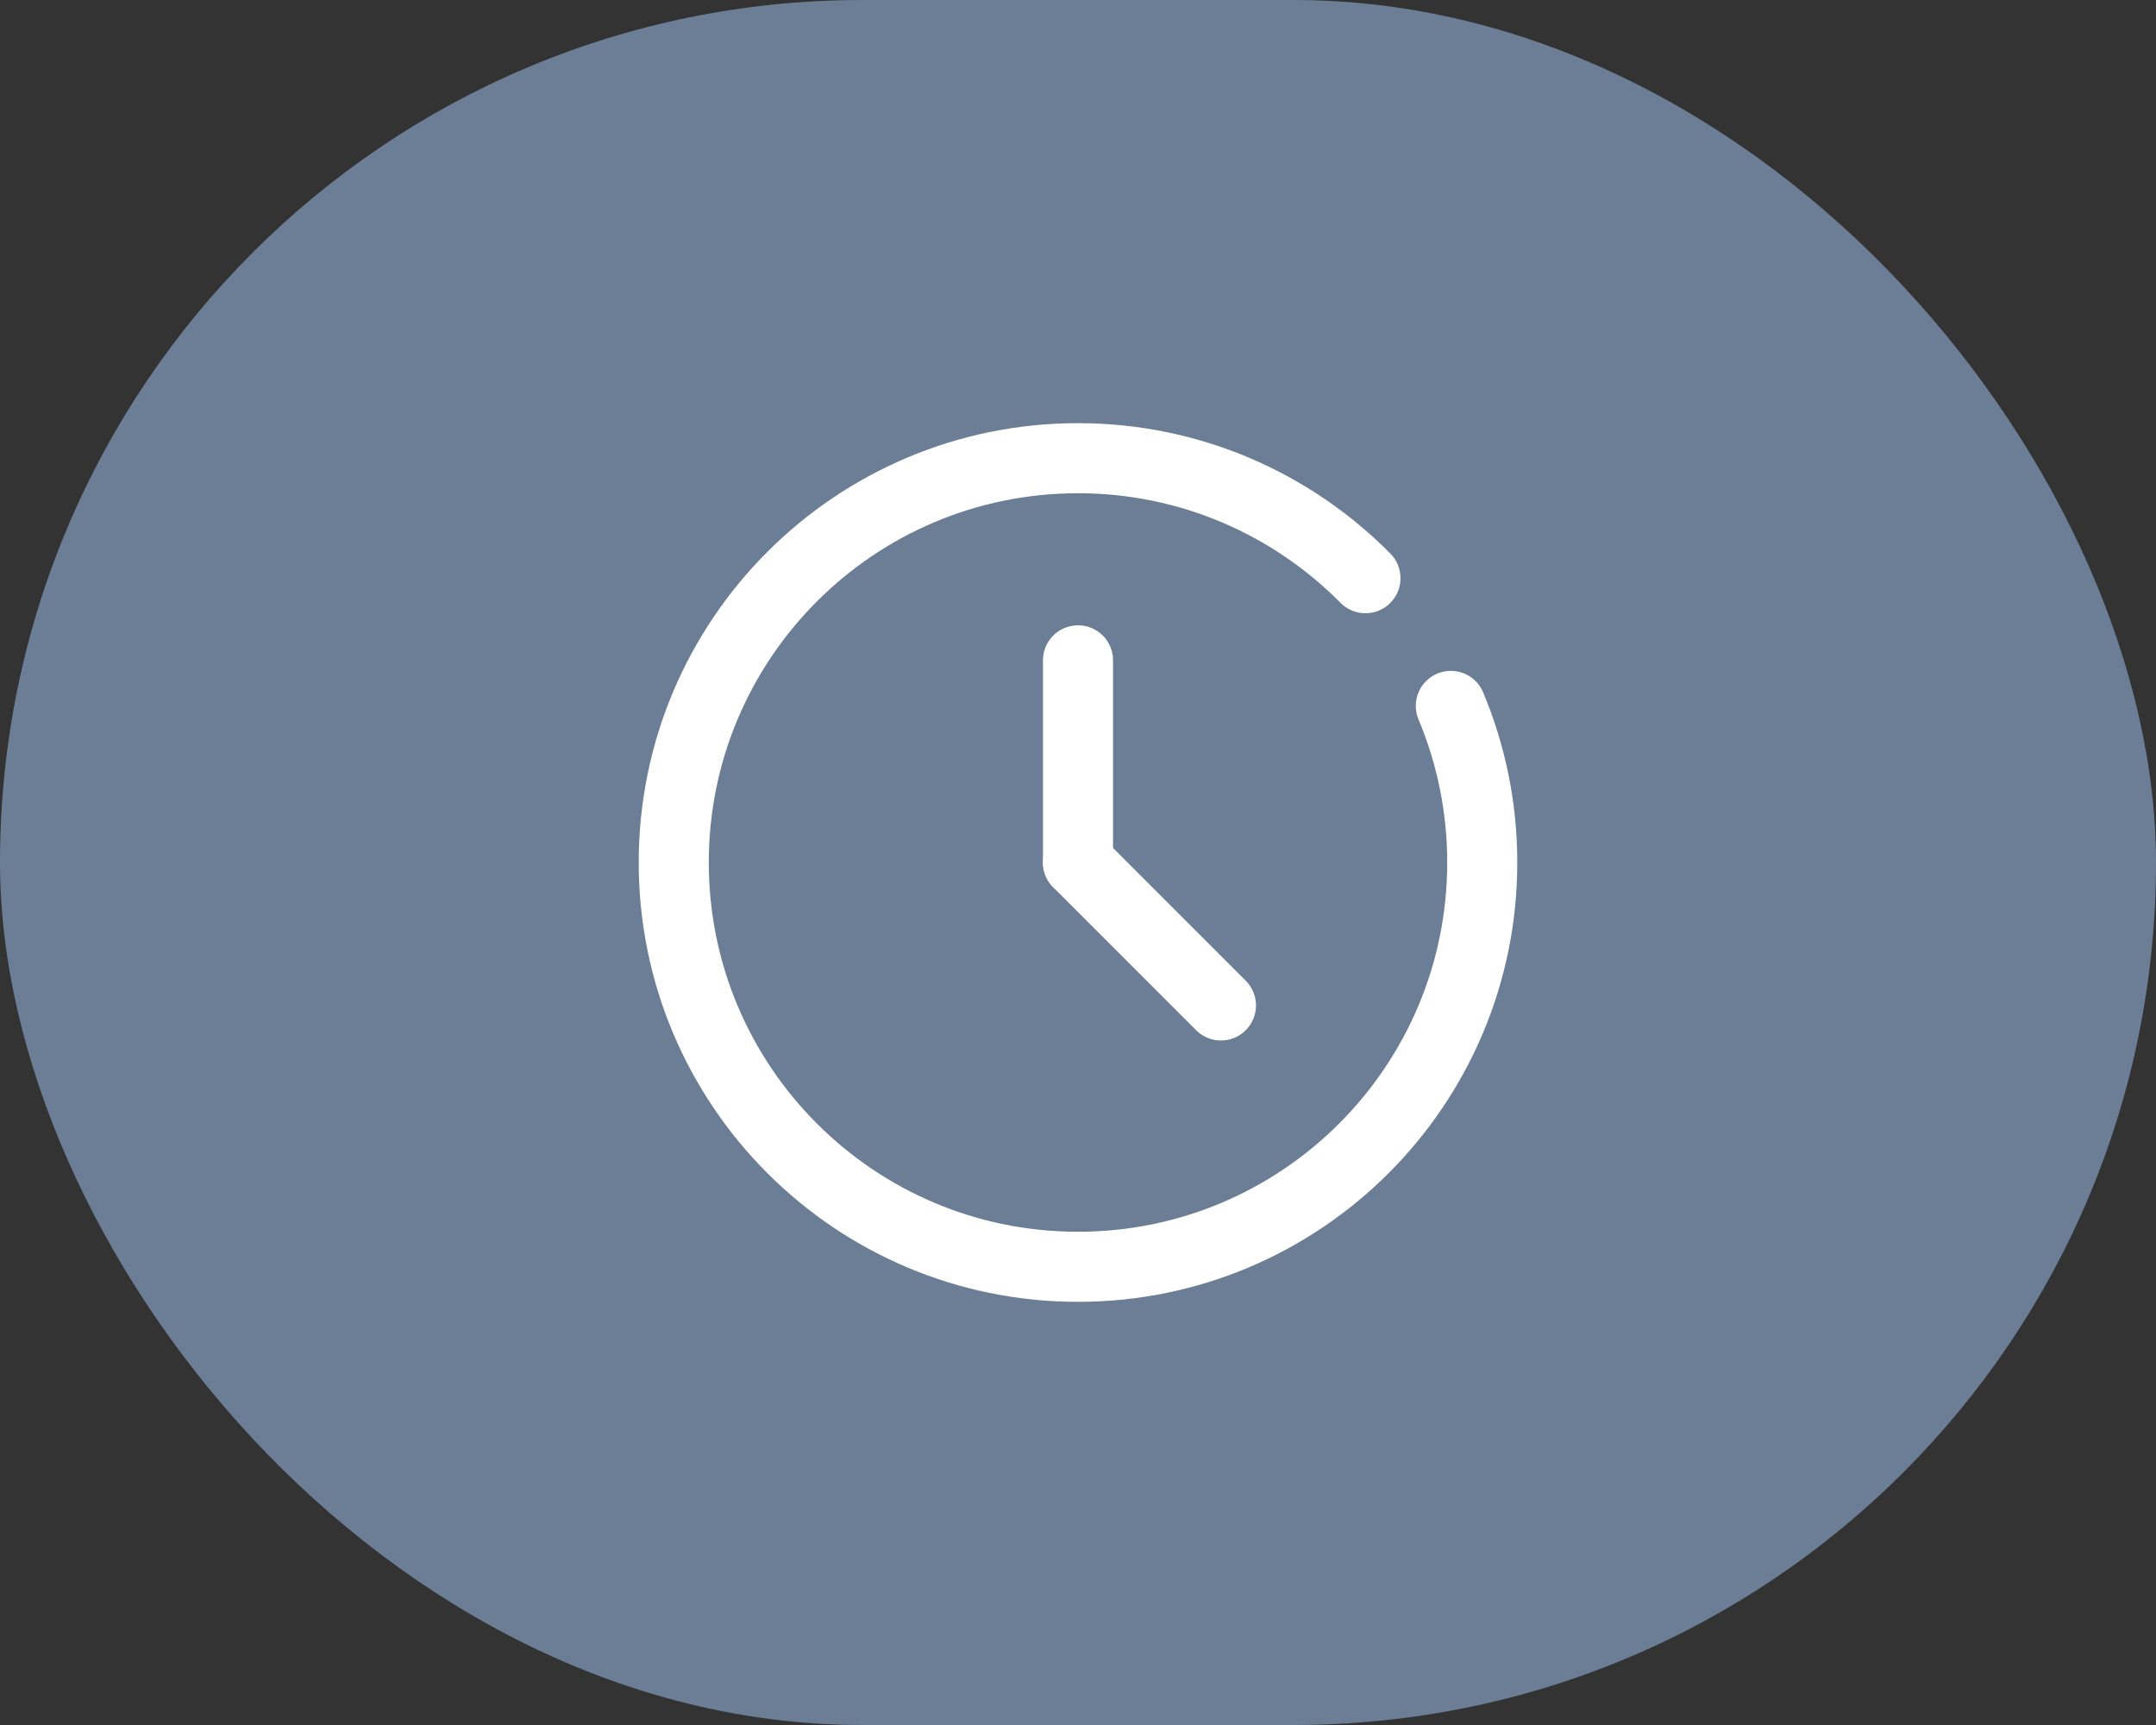 <svg width="40" height="32" viewBox="0 0 40 32" fill="none" xmlns="http://www.w3.org/2000/svg">
<rect x="0" y="0" width="40" height="32" fill="#333333" stroke="none"/>
<rect width="40" height="32" rx="16" fill="#6C7E95"/>
<path d="M25.333 10.726C23.973 9.352 22.086 8.5 20 8.5C15.858 8.5 12.5 11.858 12.5 16C12.5 20.142 15.858 23.5 20 23.5C24.142 23.5 27.5 20.142 27.5 16C27.5 14.97 27.292 13.989 26.917 13.095" stroke="white" stroke-width="1.3" stroke-linecap="round"/>
<path d="M20 12.25V16" stroke="white" stroke-width="1.3" stroke-linecap="round"/>
<path d="M20 16L22.652 18.652" stroke="white" stroke-width="1.3" stroke-linecap="round"/>
</svg>
